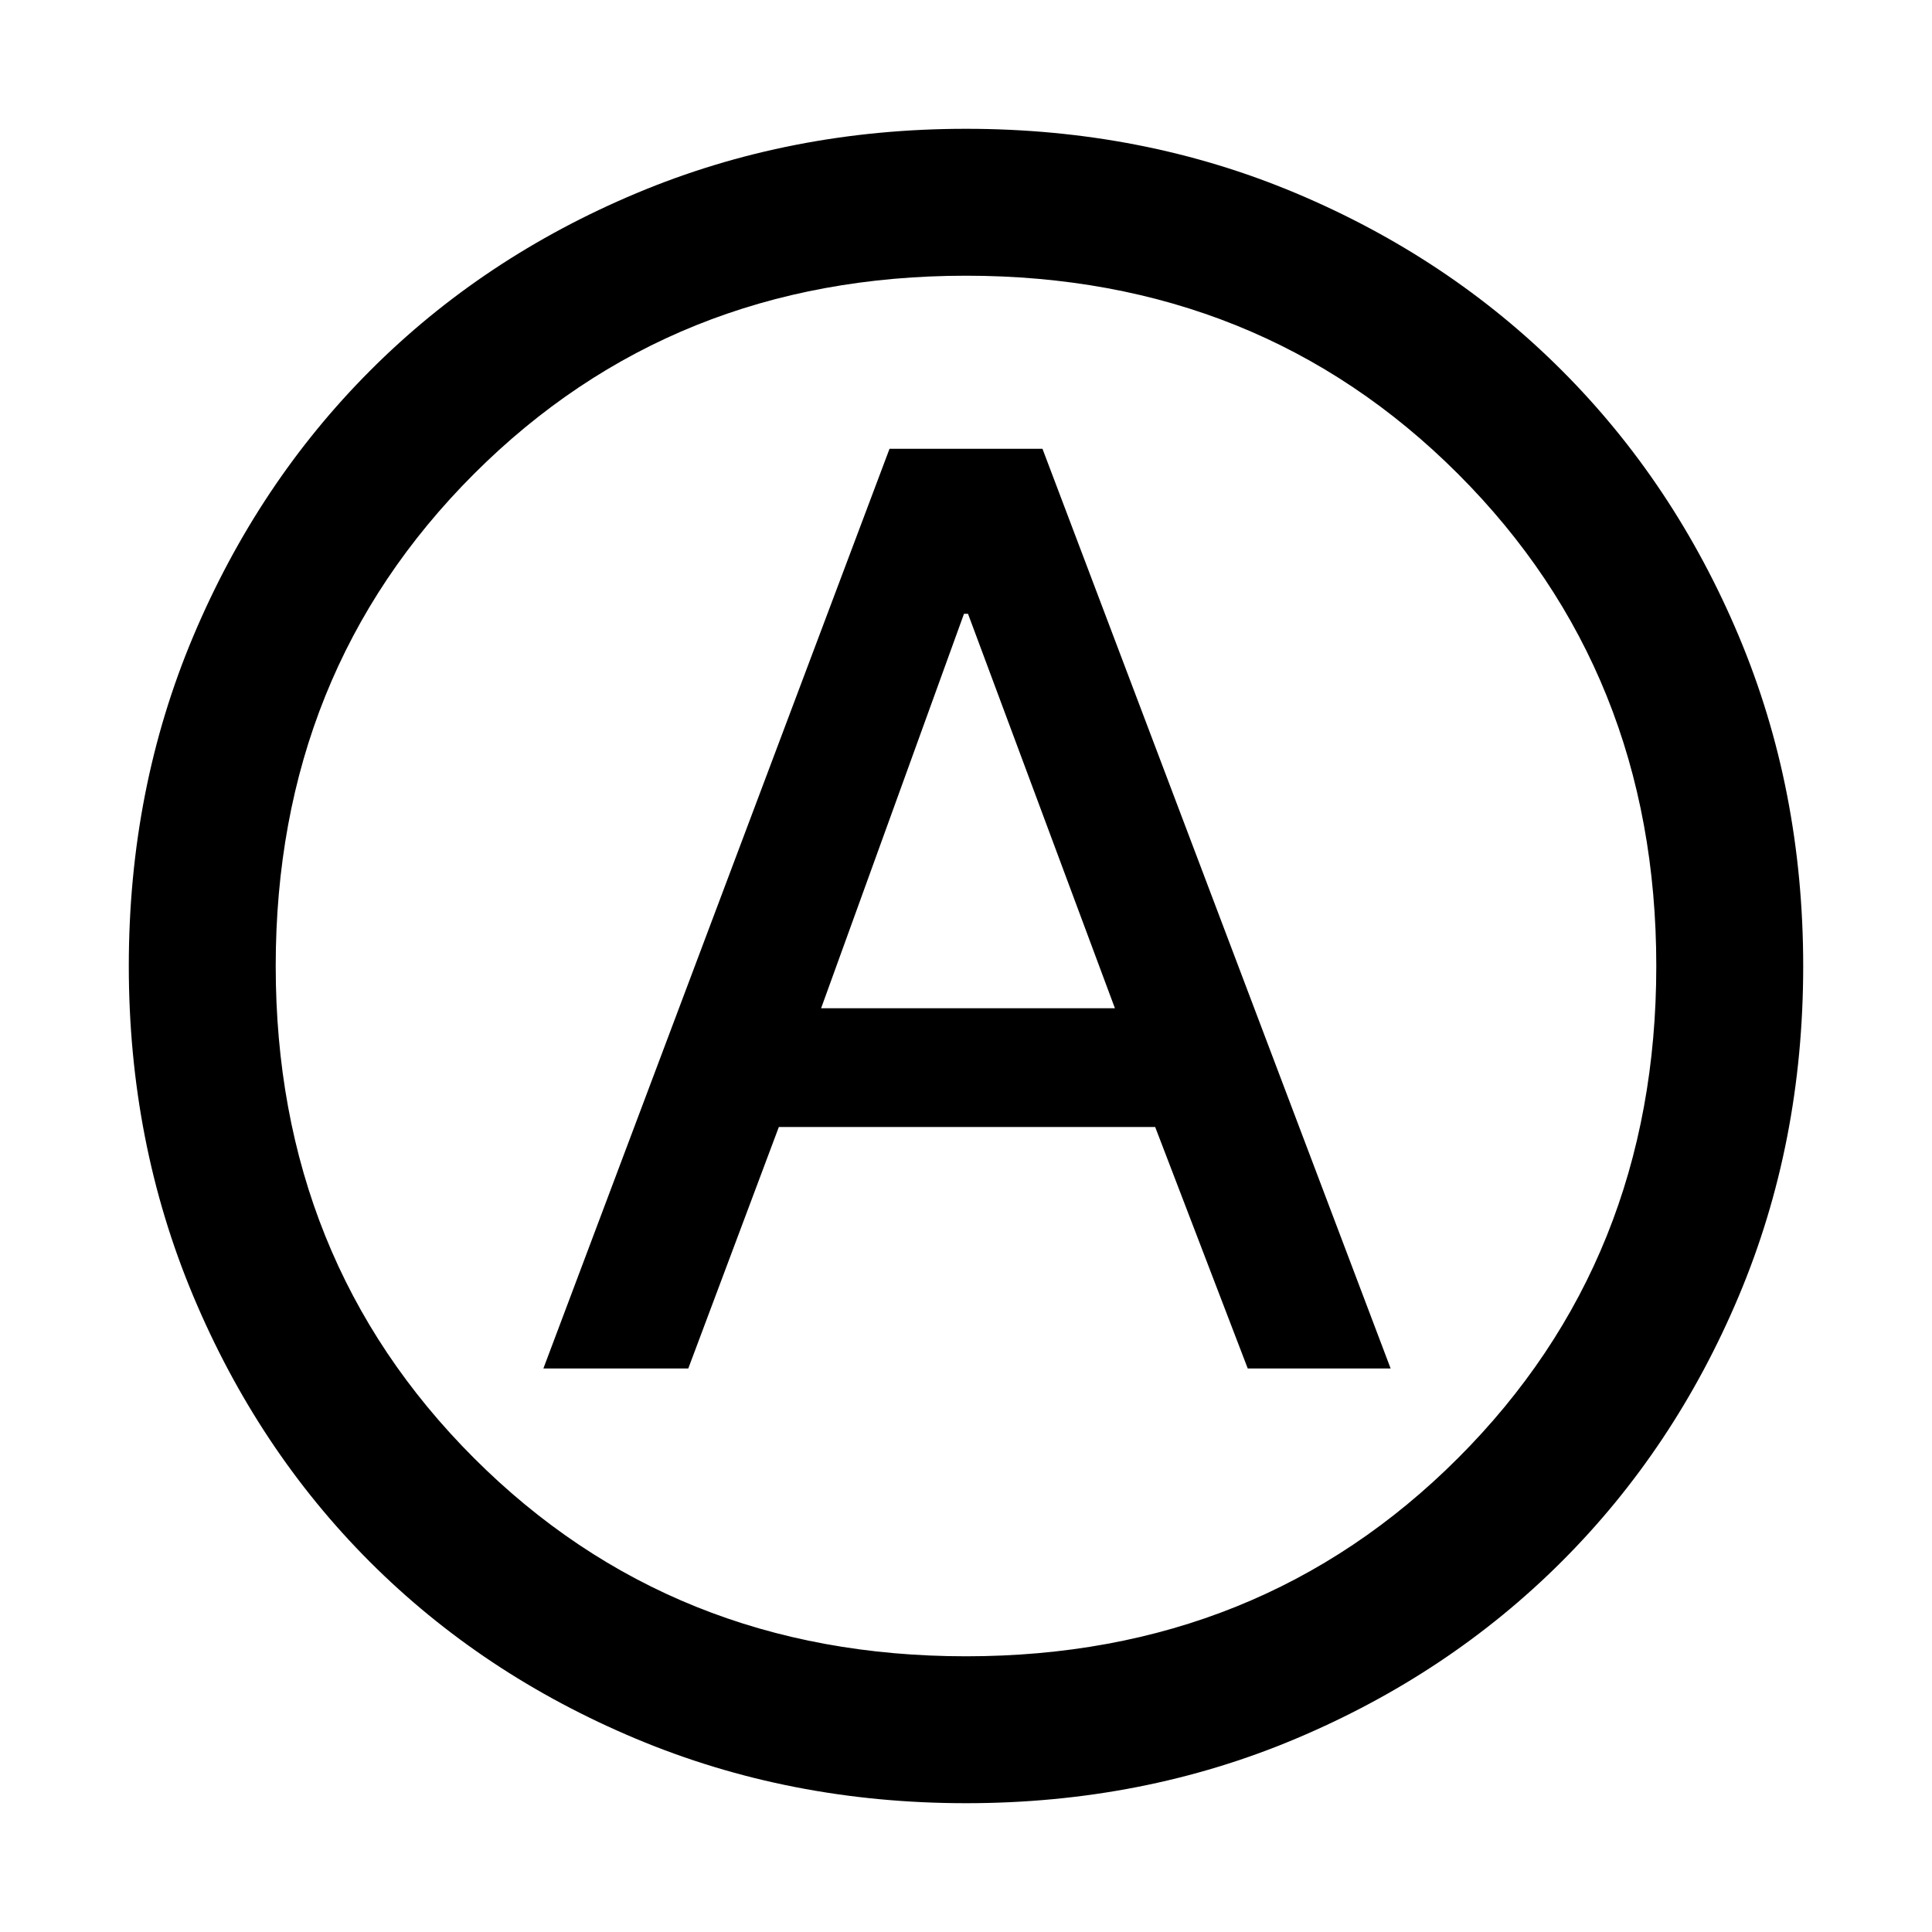 <svg xmlns="http://www.w3.org/2000/svg" height="48" viewBox="0 -960 960 960" width="48"><path d="M270-280h72l45-120h187l46 120h71L518-737h-76L270-280Zm138-179 71-196h2l73 196H408Zm72 395q-87.64 0-163.98-32.02-76.34-32.02-132.16-87.84-55.82-55.82-87.84-132.16T64-480q0-87.9 32.08-163.96 32.08-76.07 88-132.05Q240-832 316.24-864q76.24-32 163.76-32 87.89 0 163.94 32Q720-832 776-776t88 132.08q32 76.09 32 164Q896-392 864-316q-32 76-87.99 131.92-55.98 55.92-132.05 88Q567.9-64 480-64Zm0-416Zm0 343q146 0 244.5-98.5T823-480q0-146-98.5-244.5T480-823q-146 0-244.5 98.5T137-480q0 146 98.5 244.5T480-137Z"/></svg>